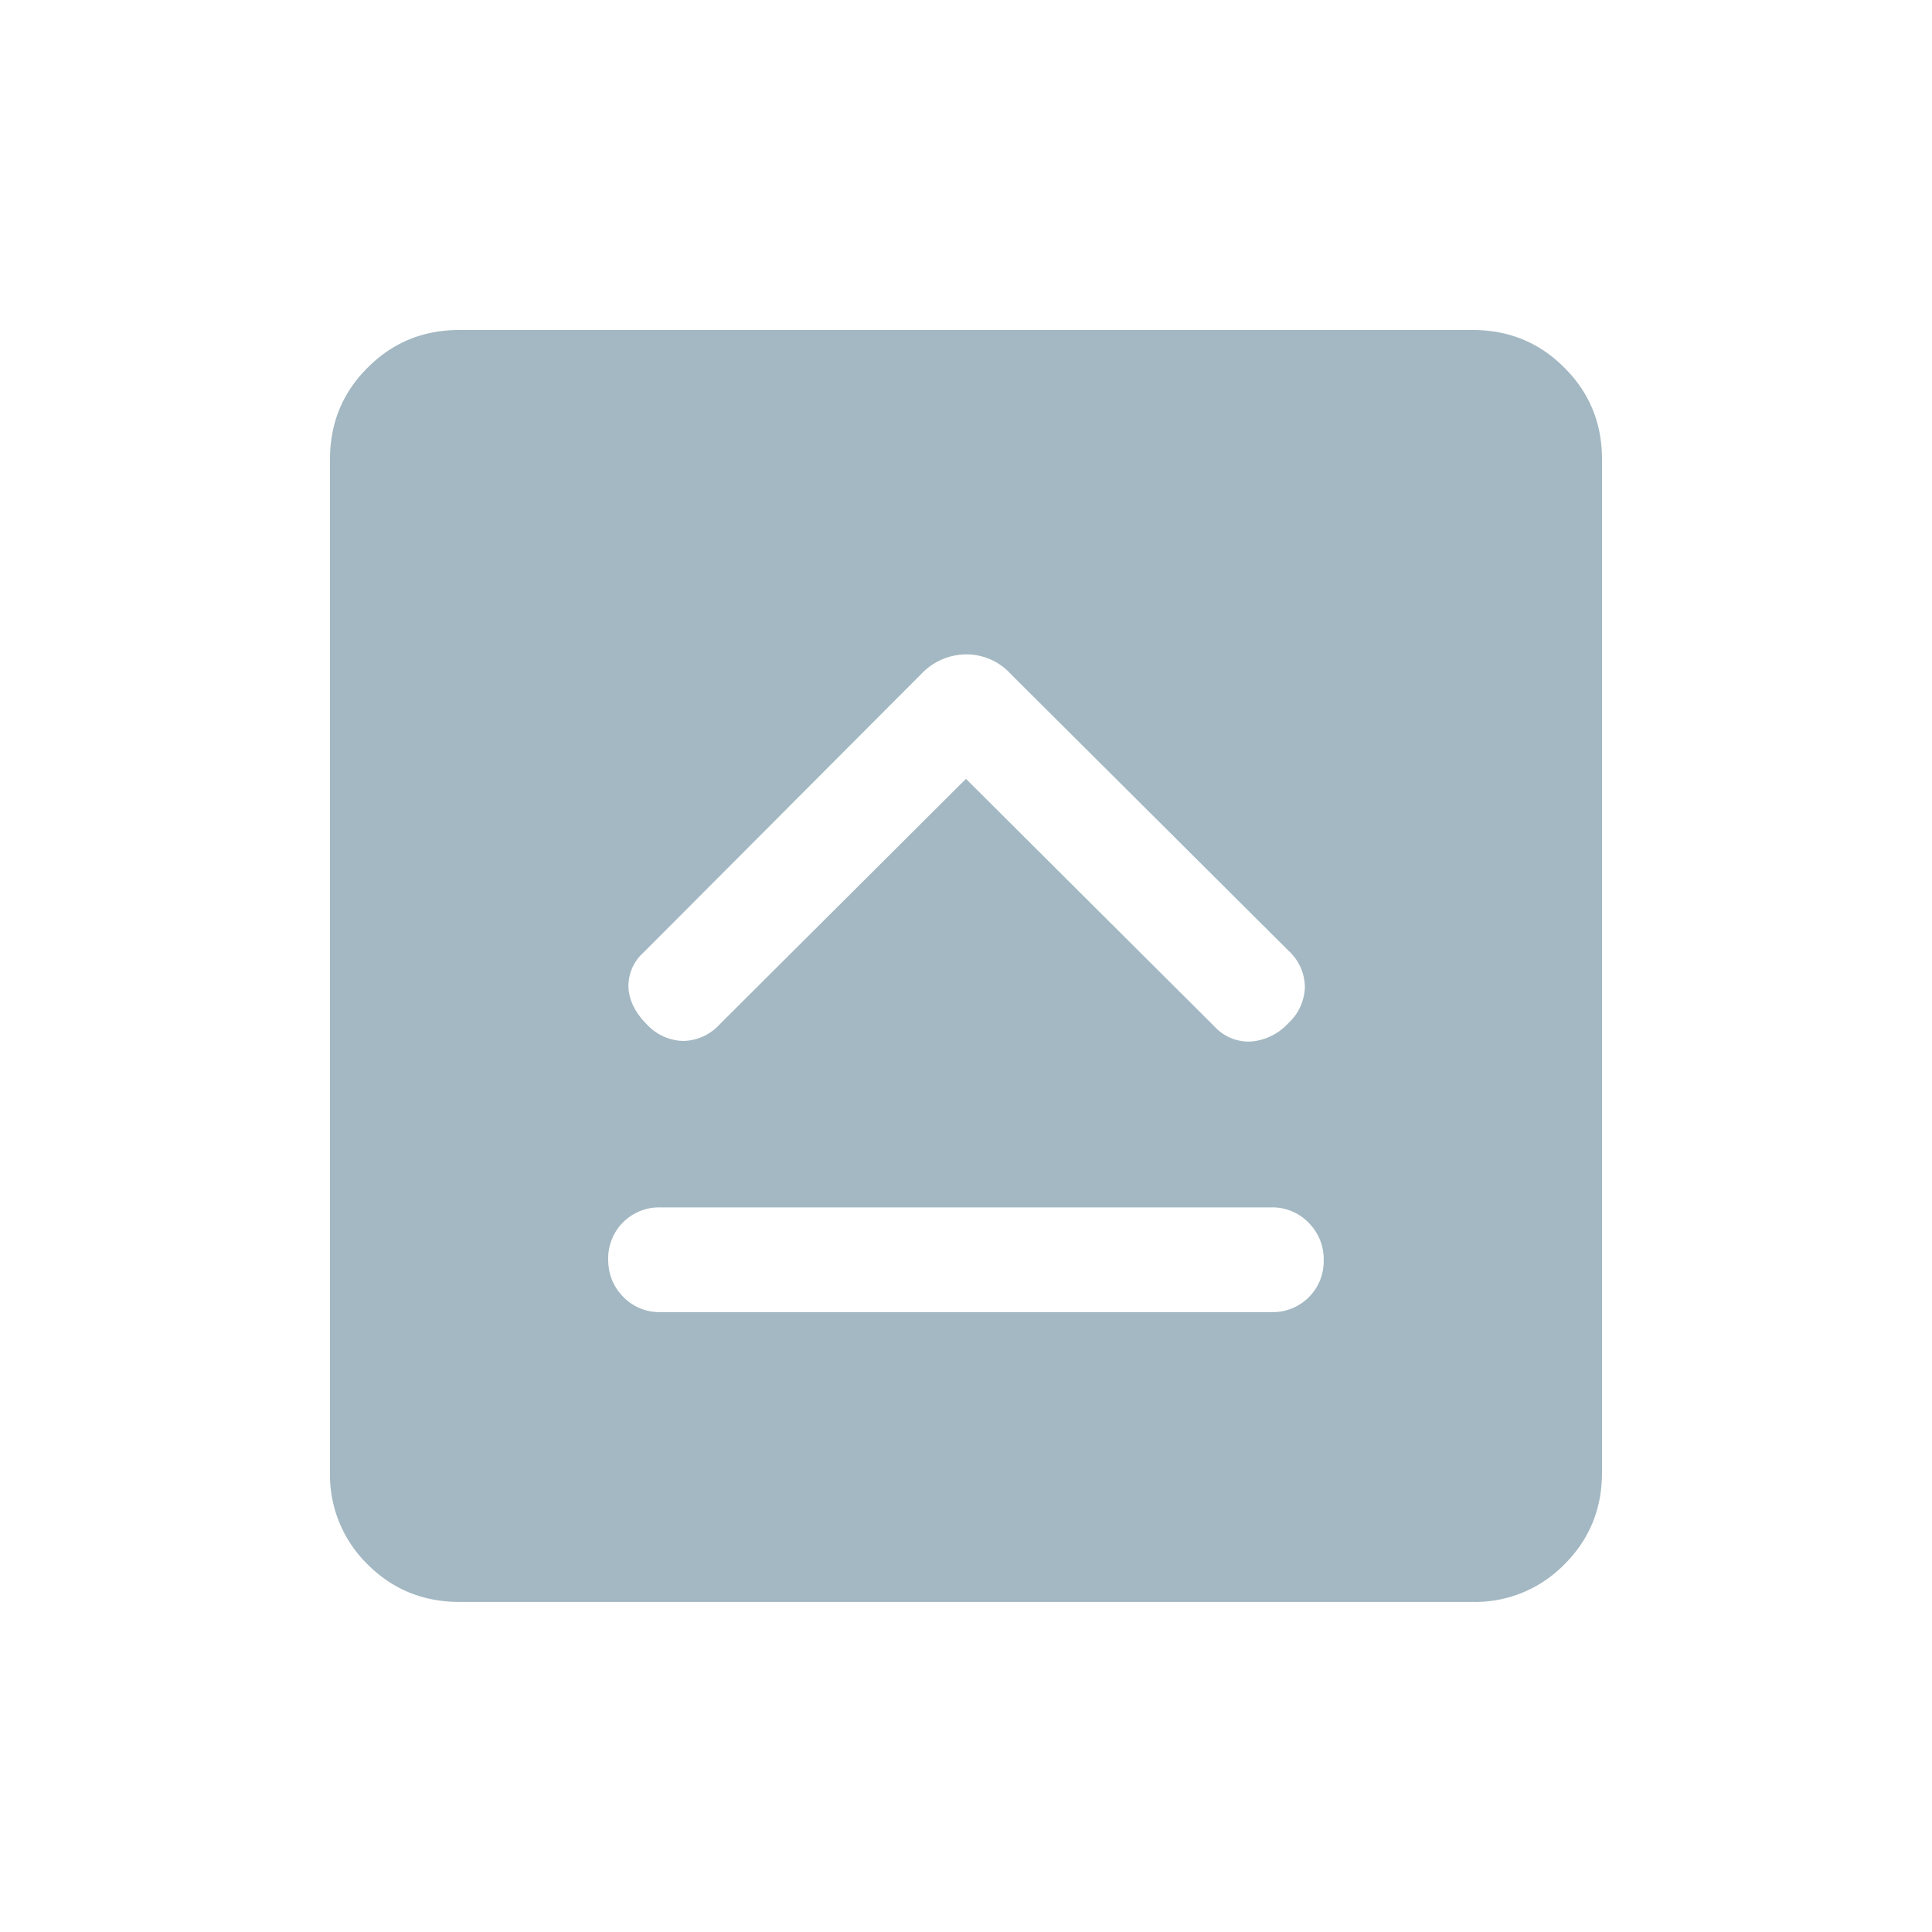 <svg xmlns="http://www.w3.org/2000/svg" width="20" height="20" fill="none" viewBox="0 0 20 20">
  <g class="20x20/Solid/capslock">
    <path fill="#A3B8C2" d="M6.838 13.583h6.324a.527.527 0 0 0 .541-.537.532.532 0 0 0-.155-.387.519.519 0 0 0-.386-.16H6.838a.527.527 0 0 0-.542.538c0 .153.052.282.156.388a.519.519 0 0 0 .386.158ZM10 8.063l2.569 2.56a.482.482 0 0 0 .383.159.592.592 0 0 0 .383-.188.528.528 0 0 0 .173-.378.517.517 0 0 0-.17-.375l-2.873-2.862a.62.62 0 0 0-.461-.205.645.645 0 0 0-.469.205L6.662 9.86a.465.465 0 0 0-.156.37c.01.133.073.257.188.372a.528.528 0 0 0 .379.174.524.524 0 0 0 .377-.172L10 8.062Zm-5.244 8.52c-.375 0-.692-.13-.95-.388a1.294 1.294 0 0 1-.39-.952V4.756c0-.375.13-.692.39-.95.258-.26.575-.39.95-.39h10.488c.375 0 .692.13.95.39.26.258.39.575.39.95v10.487c0 .376-.13.693-.39.952a1.29 1.29 0 0 1-.95.388H4.756Z" class="Primary"/>
  </g>
</svg>
